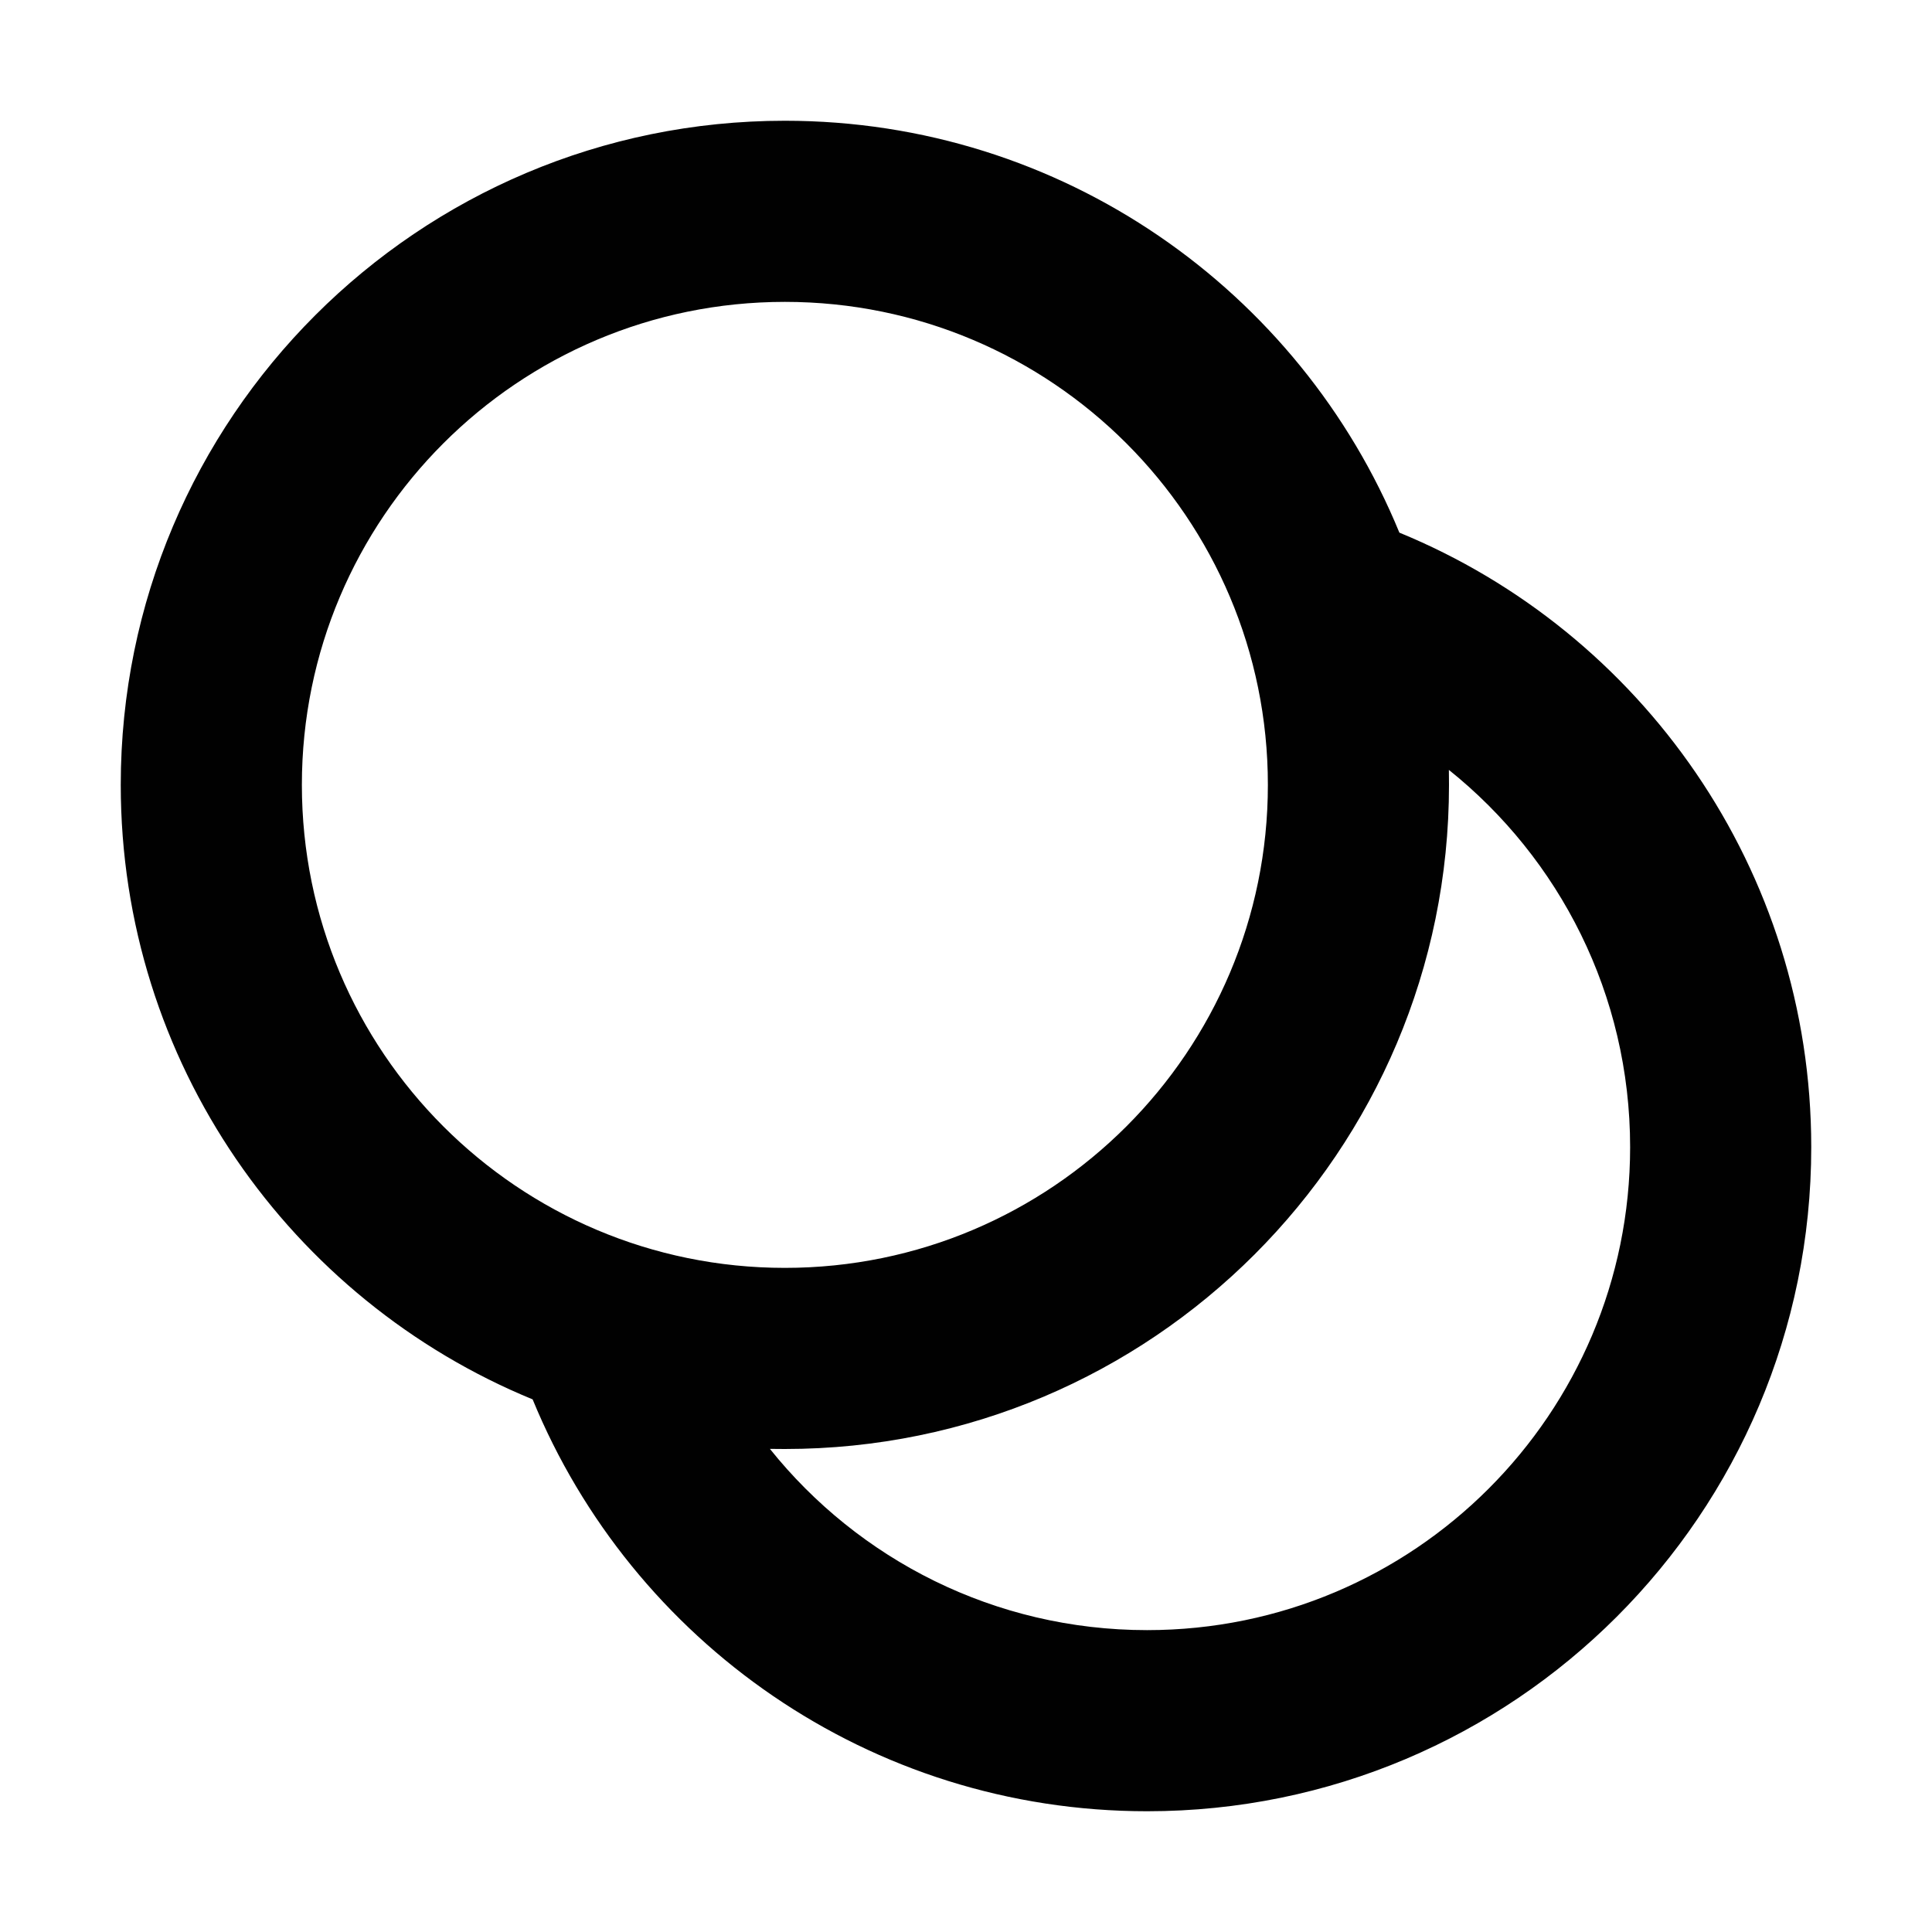 <svg width='16' height='16' viewBox='0 0 16 16' fill='none' xmlns='http://www.w3.org/2000/svg'><path fill-rule='evenodd' clip-rule='evenodd' d='M10.5 6.5C10.5 8.709 8.709 10.5 6.5 10.5C4.291 10.5 2.5 8.709 2.5 6.5C2.5 4.291 4.291 2.5 6.5 2.5C8.709 2.5 10.5 4.291 10.5 6.5ZM12 6.5C12 9.538 9.538 12 6.5 12C6.459 12 6.417 11.999 6.376 11.999C7.109 12.914 8.236 13.5 9.5 13.5C11.709 13.5 13.5 11.709 13.5 9.5C13.5 8.236 12.914 7.109 11.999 6.376C11.999 6.417 12 6.459 12 6.5ZM11.589 4.411C10.767 2.409 8.798 1 6.5 1C3.462 1 1 3.462 1 6.5C1 8.798 2.409 10.767 4.411 11.589C5.233 13.591 7.202 15 9.5 15C12.538 15 15 12.538 15 9.5C15 7.202 13.591 5.233 11.589 4.411Z' fill='#010101'/></svg>